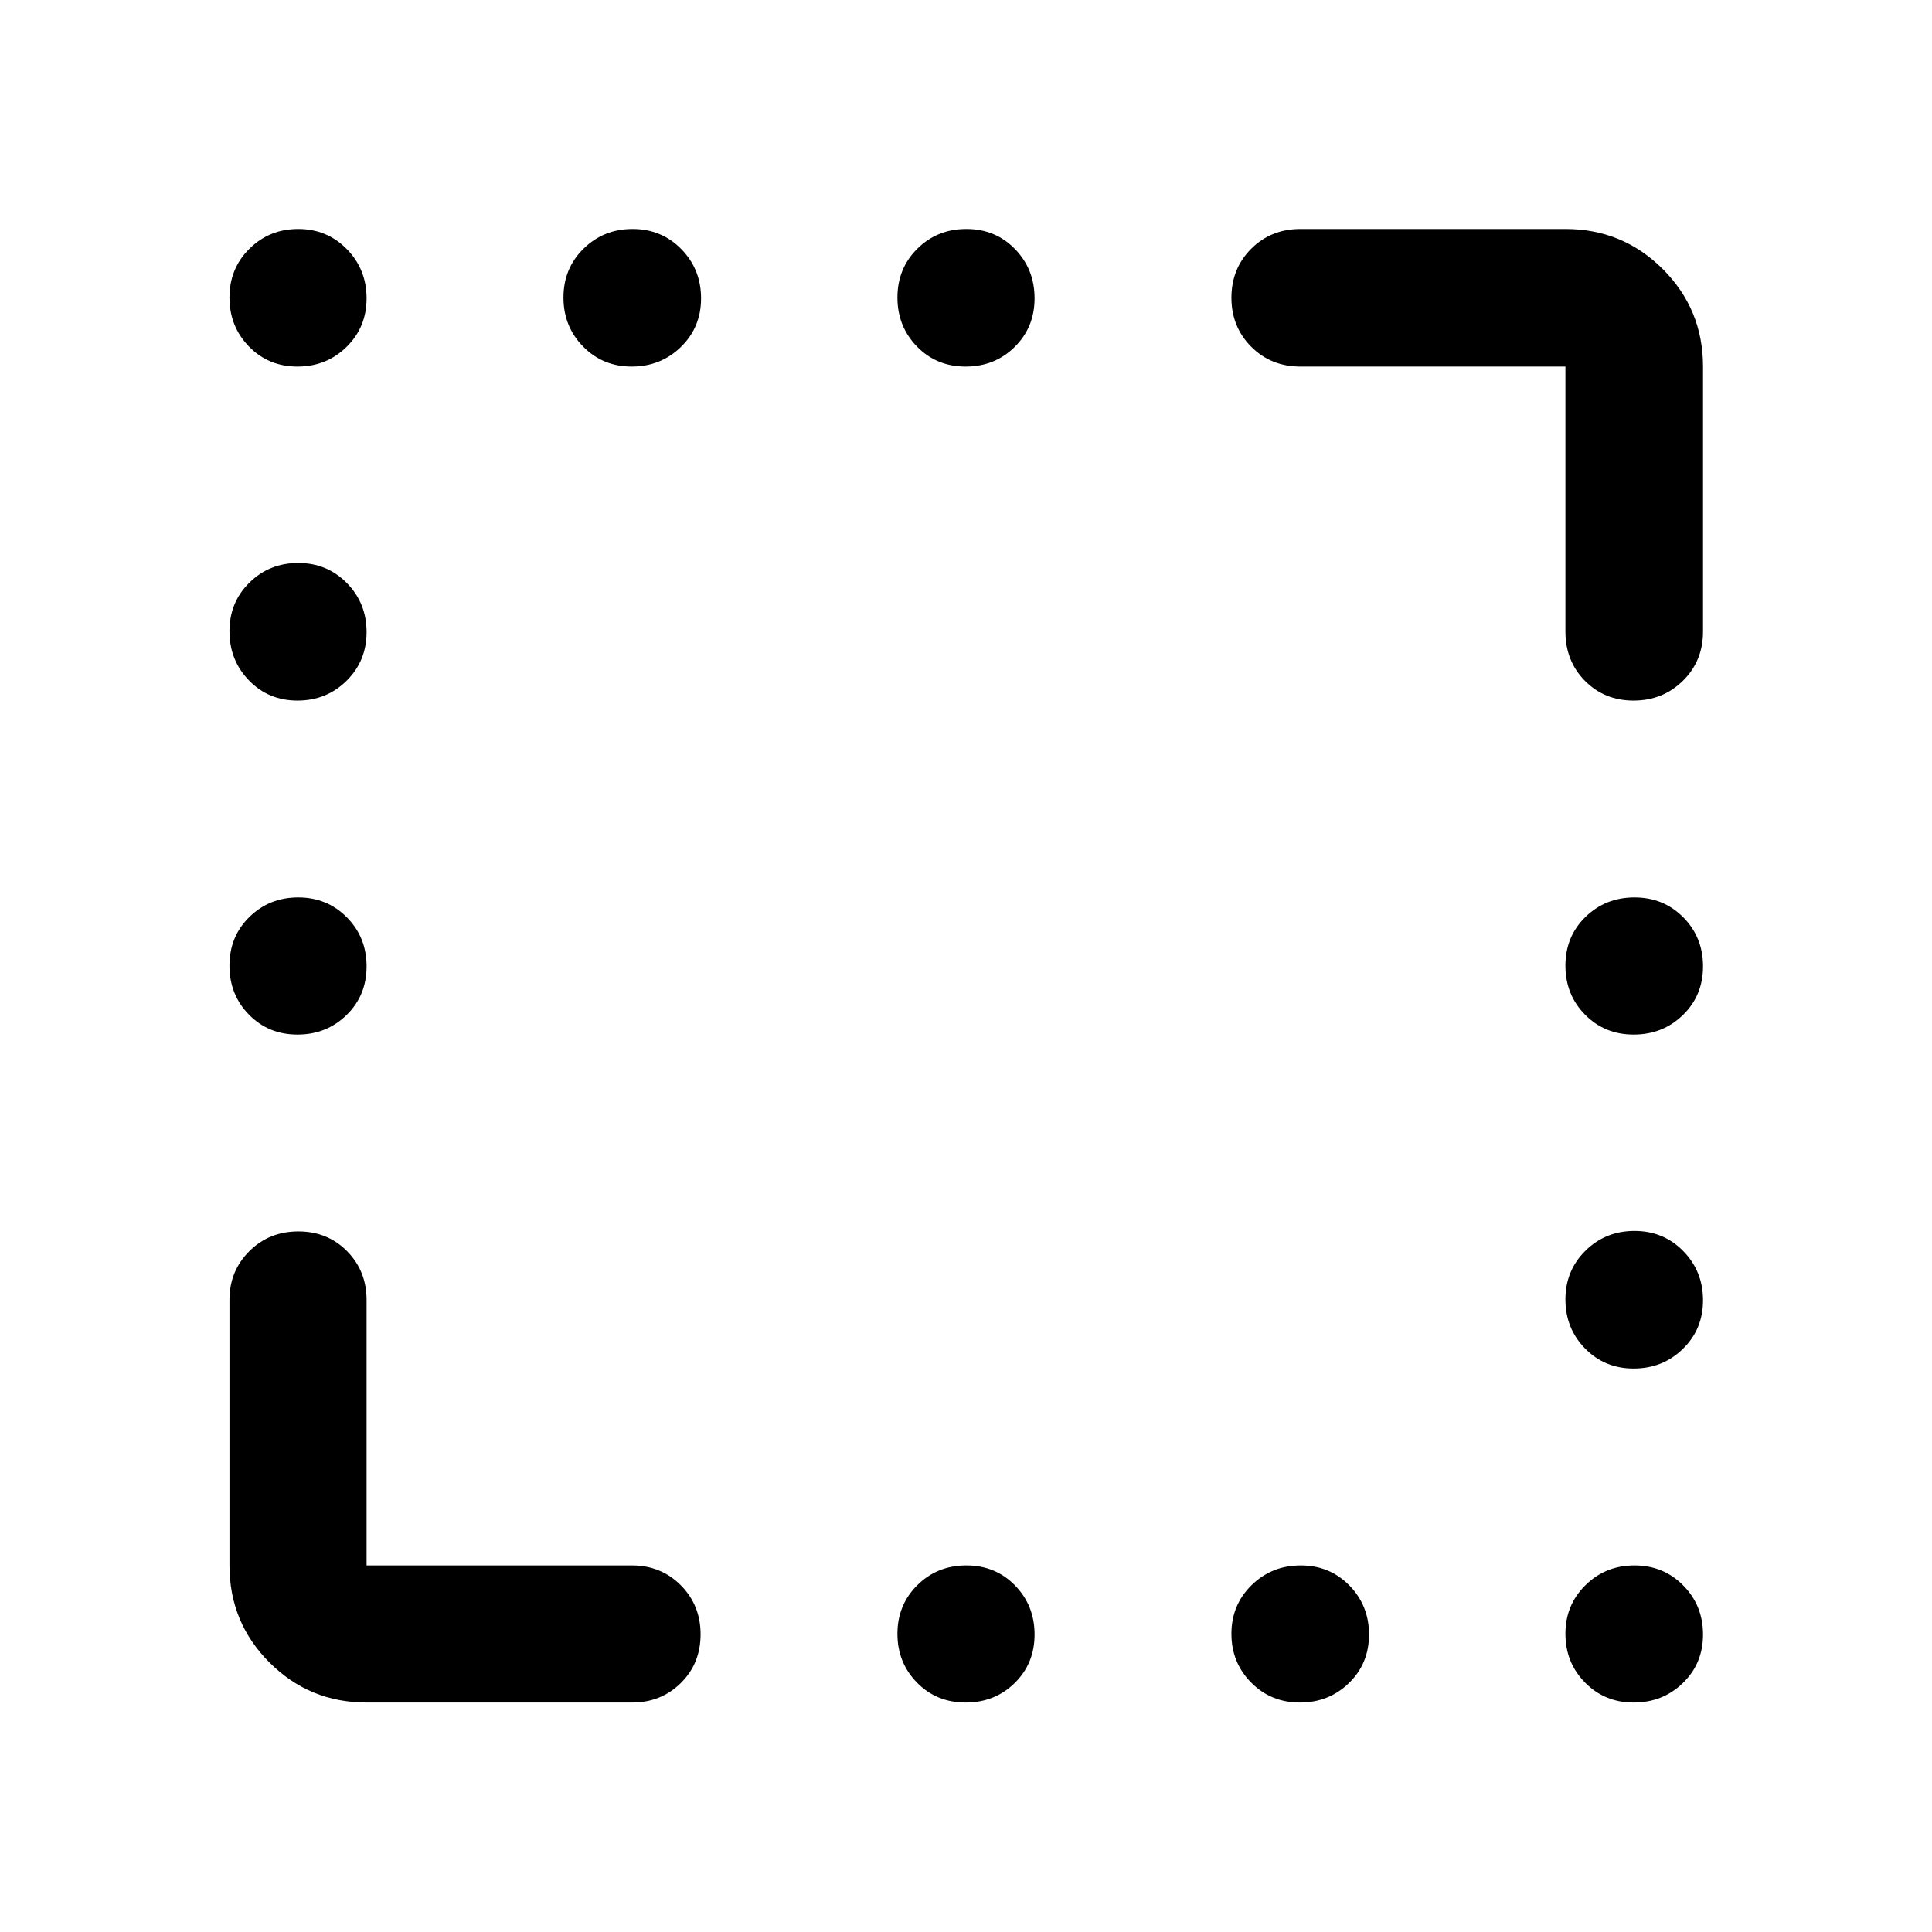 <svg xmlns="http://www.w3.org/2000/svg" height="48" viewBox="0 -960 960 960" width="48"><path d="M147.82-777.85q-14.41 0-24.1-9.96-9.7-9.96-9.7-24.37t9.92-24.22q9.91-9.82 24.25-9.82 14.33 0 24.15 10.01 9.81 10 9.81 24.47 0 14.37-9.96 24.13t-24.37 9.76Zm166.05 0q-14.37 0-24.13-9.96t-9.76-24.37q0-14.41 9.96-24.22 9.96-9.82 24.37-9.82t24.22 10.01q9.82 10 9.82 24.47 0 14.37-10.01 24.13-10 9.76-24.47 9.76Zm165.95 0q-14.49 0-24.19-9.96-9.7-9.96-9.7-24.37t9.88-24.22q9.87-9.82 24.37-9.82 14.49 0 24.19 10.01 9.7 10 9.7 24.47 0 14.37-9.88 24.13-9.87 9.76-24.37 9.76Zm-332 165.96q-14.41 0-24.1-10.01-9.7-10-9.7-24.47 0-14.37 9.92-24.13 9.91-9.76 24.25-9.76 14.33 0 24.15 9.96 9.81 9.97 9.81 24.37 0 14.41-9.96 24.22-9.96 9.82-24.37 9.82Zm0 165.96q-14.41 0-24.1-9.88-9.7-9.87-9.7-24.37 0-14.49 9.92-24.19 9.91-9.7 24.25-9.7 14.33 0 24.15 9.88 9.81 9.87 9.81 24.37 0 14.49-9.96 24.19-9.96 9.7-24.37 9.7Zm663.92 0q-14.37 0-24.13-9.88-9.76-9.87-9.76-24.37 0-14.49 9.96-24.19 9.96-9.7 24.37-9.7t24.22 9.88q9.82 9.87 9.82 24.37 0 14.49-10.01 24.19-10 9.7-24.47 9.7Zm0 165.95q-14.37 0-24.13-9.96t-9.76-24.37q0-14.41 9.96-24.22 9.96-9.82 24.37-9.82t24.22 10.01q9.82 10 9.82 24.47 0 14.37-10.01 24.13-10 9.76-24.47 9.76ZM479.82-114.02q-14.49 0-24.19-9.92-9.7-9.91-9.7-24.25 0-14.33 9.88-24.15 9.87-9.81 24.37-9.81 14.49 0 24.19 9.96 9.7 9.96 9.7 24.37t-9.88 24.1q-9.87 9.7-24.37 9.7Zm166.11 0q-14.41 0-24.22-9.92-9.82-9.91-9.82-24.25 0-14.33 10.01-24.15 10-9.81 24.47-9.81 14.37 0 24.13 9.96t9.76 24.37q0 14.41-9.96 24.1-9.97 9.7-24.37 9.7Zm165.81 0q-14.37 0-24.13-9.92-9.76-9.91-9.76-24.25 0-14.33 9.96-24.15 9.96-9.81 24.37-9.81t24.22 9.96q9.82 9.96 9.82 24.37t-10.01 24.1q-10 9.7-24.47 9.7ZM777.85-646.2v-131.65H646.2q-14.67 0-24.49-9.87-9.82-9.87-9.82-24.35 0-14.48 9.82-24.31 9.82-9.84 24.49-9.84h131.65q28.45 0 48.41 19.96 19.96 19.96 19.96 48.41v131.65q0 14.67-10.01 24.49-10.02 9.82-24.49 9.82-14.48 0-24.18-9.82-9.69-9.82-9.69-24.49ZM114.02-182.15v-131.89q0-14.43 9.87-24.25t24.37-9.82q14.5 0 24.2 9.82 9.69 9.82 9.69 24.25v131.89h131.89q14.43 0 24.25 9.87t9.82 24.37q0 14.5-9.82 24.19-9.82 9.7-24.25 9.7H182.15q-28.35 0-48.24-19.89t-19.89-48.24Z"/></svg>